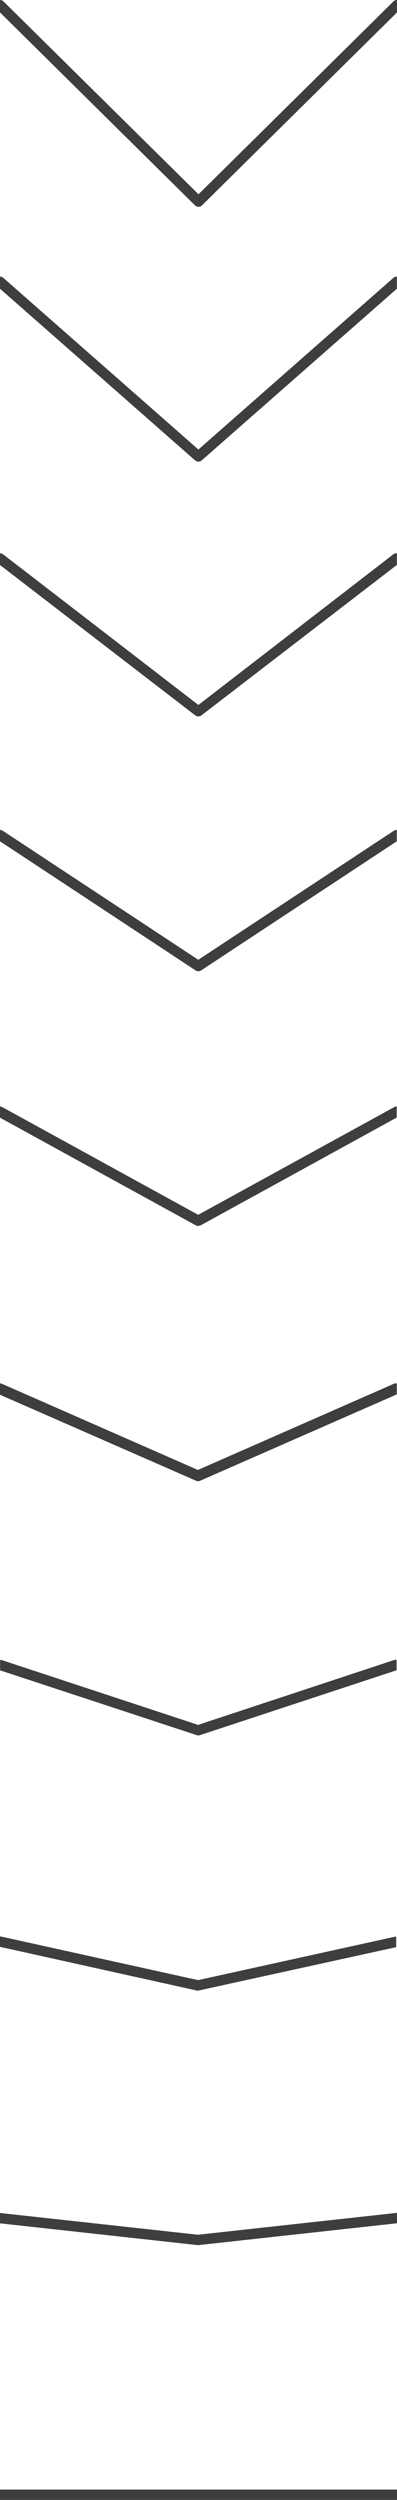<svg id="Layer_1" data-name="Layer 1" xmlns="http://www.w3.org/2000/svg" viewBox="0 0 38.36 241.14"><defs><style>.cls-1{fill:none;}.cls-2{fill:#403e3c;}</style></defs><path class="cls-1" d="M19.47,69a.5.5,0,0,1-.61,0L0,54.5V80.05a.5.5,0,0,1,.26.08l18.9,12.45,18.9-12.45a.54.54,0,0,1,.3-.08V54.49Z"/><path class="cls-1" d="M19.4,118.19a.53.53,0,0,1-.49,0L0,107.81v25.6l.18,0,19,8.34,19-8.34a.5.5,0,0,1,.24,0v-25.6l0,0Z"/><path class="cls-1" d="M19.44,93.6a.5.5,0,0,1-.55,0L0,81.15v25.58a.55.55,0,0,1,.22.06l18.93,10.39,18.94-10.39a.42.42,0,0,1,.27-.05V81.16h0Z"/><path class="cls-1" d="M19.5,44.4a.49.49,0,0,1-.66,0L0,27.85V53.37a.49.49,0,0,1,.3.1L19.17,68,38,53.47a.44.44,0,0,1,.32-.1V27.85h0Z"/><path class="cls-1" d="M19.24,192a.37.37,0,0,1-.21,0L0,187.79v25.67H0l19.11,2.1,19.11-2.1a.2.2,0,0,1,.11,0h0V187.8h0Z"/><path class="cls-1" d="M19.53,19.8a.48.48,0,0,1-.7,0L0,1.2H0V26.68a.48.48,0,0,1,.33.13L19.17,43.36,38,26.81a.5.5,0,0,1,.34-.13V1.2h0Z"/><path class="cls-1" d="M19.35,142.79a.47.47,0,0,1-.4,0L0,134.47v25.65s.09,0,.13,0l19,6.26,19-6.26a.34.34,0,0,1,.2,0V134.47h0Z"/><path class="cls-1" d="M19.3,167.38a.42.42,0,0,1-.31,0L0,161.13v25.66H.08L19.14,191l19.06-4.18a.29.29,0,0,1,.16,0V161.13h0Z"/><path class="cls-2" d="M0,1.2,18.83,19.8a.48.48,0,0,0,.7,0L38.36,1.2h0V0A.49.49,0,0,0,38,.15L19.18,18.74.35.15A.49.49,0,0,0,0,0V1.2Z"/><path class="cls-2" d="M38,26.81,19.17,43.36.33,26.81A.48.48,0,0,0,0,26.68v1.17L18.84,44.4a.49.49,0,0,0,.66,0L38.35,27.85h0V26.68A.5.5,0,0,0,38,26.81Z"/><path class="cls-2" d="M38,53.47,19.17,68,.3,53.47a.49.49,0,0,0-.3-.1V54.5L18.86,69a.5.5,0,0,0,.61,0L38.35,54.49V53.37A.44.44,0,0,0,38,53.47Z"/><path class="cls-2" d="M38.06,80.13,19.16,92.58.26,80.13A.5.5,0,0,0,0,80.05v1.1L18.89,93.6a.5.5,0,0,0,.55,0l18.9-12.45h0V80.05A.54.54,0,0,0,38.06,80.13Z"/><path class="cls-2" d="M38.09,106.79,19.15,117.18.22,106.79a.55.55,0,0,0-.22-.06v1.08l18.91,10.38a.53.53,0,0,0,.49,0L38.33,107.8l0,0v-1.08A.42.42,0,0,0,38.09,106.79Z"/><path class="cls-2" d="M38.12,133.45l-19,8.34-19-8.34-.18,0v1.06l19,8.32a.47.47,0,0,0,.4,0l19-8.33h0v-1.05A.5.5,0,0,0,38.12,133.45Z"/><path class="cls-2" d="M19.14,166.38l-19-6.26s-.09,0-.13,0v1l19,6.25a.42.42,0,0,0,.31,0l19-6.26h0v-1a.34.34,0,0,0-.2,0Z"/><path class="cls-2" d="M19.14,191,.08,186.79H0v1L19,192a.37.37,0,0,0,.21,0l19.07-4.18h0v-1a.29.29,0,0,0-.16,0Z"/><path class="cls-2" d="M38.35,213.46a.2.2,0,0,0-.11,0l-19.11,2.1L0,213.46H0v1l19.08,2.1h.11l19.11-2.1h.06v-1Z"/><rect class="cls-2" y="240.14" width="38.36" height="1"/></svg>